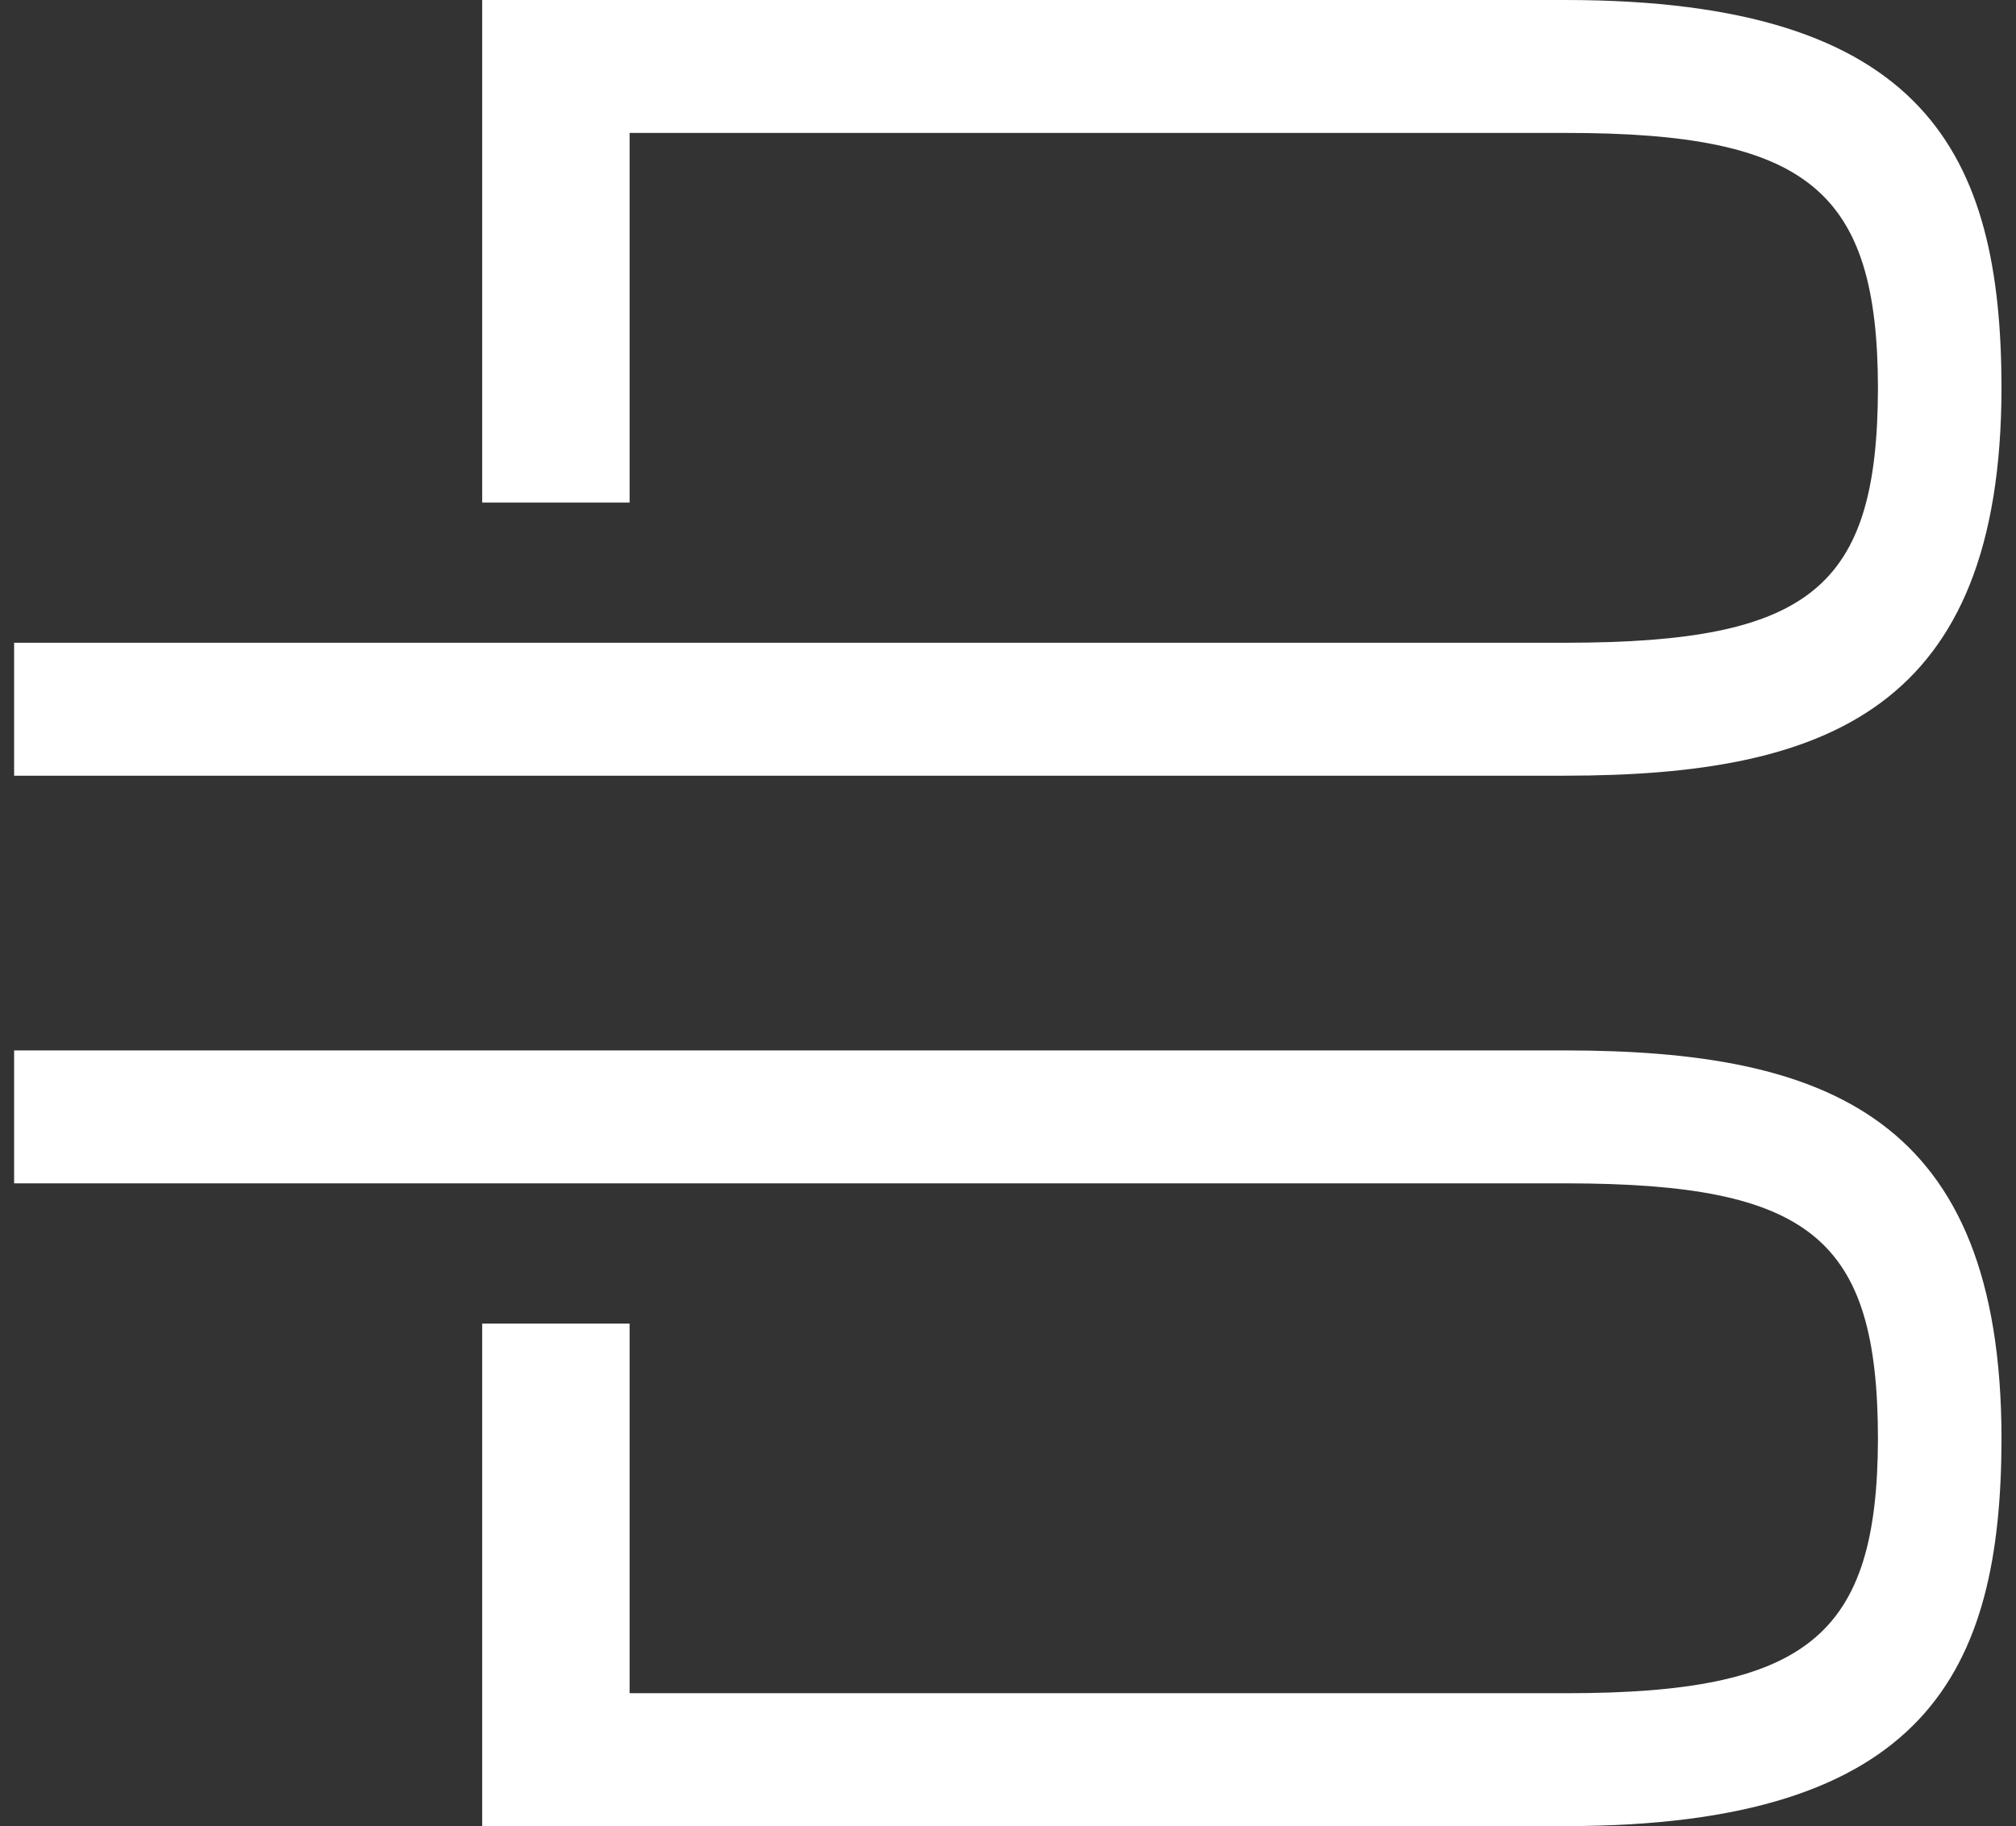 <?xml version="1.0" encoding="UTF-8"?>
<svg width="106px" height="96px" viewBox="0 0 106 96" version="1.1" xmlns="http://www.w3.org/2000/svg" xmlns:xlink="http://www.w3.org/1999/xlink">
    <rect x="0" y="0" width="106" height="96" fill="#333333" stroke="none"/>
    <!-- Generator: sketchtool 45 (43475) - http://www.bohemiancoding.com/sketch -->
    <title>AA692D35-E18B-481E-91F3-BE01A88C04E5</title>
    <desc>Created with sketchtool.</desc>
    <defs></defs>
    <g id="V12" stroke="none" stroke-width="1" fill="none" fill-rule="evenodd">
        <g id="Sign-Up-PopUp" transform="translate(-572, -176)" fill="#FFFFFF">
            <g id="B-symbol" transform="translate(572.742, 176)">
                <path d="M81.551,96 L24.611,96 L24.611,69.581 L32.362,69.581 L32.362,89.013 L81.613,89.013 C94.301,89.013 97.98,86.004 98,75.607 C97.98,65.101 94.457,62.222 81.613,62.209 L0,62.209 L0,55.221 L81.551,55.221 C95.306,55.229 104.475,58.697 104.496,75.61 C104.481,87.847 100.57,96 81.551,96" id="Fill-1"></path>
                <path d="M104.496,20.391 C104.474,37.303 95.305,40.771 81.551,40.779 L0,40.779 L0,33.79 L81.613,33.79 C94.456,33.776 97.978,30.898 98,20.391 C97.978,9.992 94.301,6.988 81.613,6.988 L32.362,6.988 L32.362,26.421 L24.611,26.421 L24.611,0 L81.551,0 C100.57,0 104.479,8.15 104.496,20.391" id="Fill-4"></path>
            </g>
        </g>
    </g>
</svg>